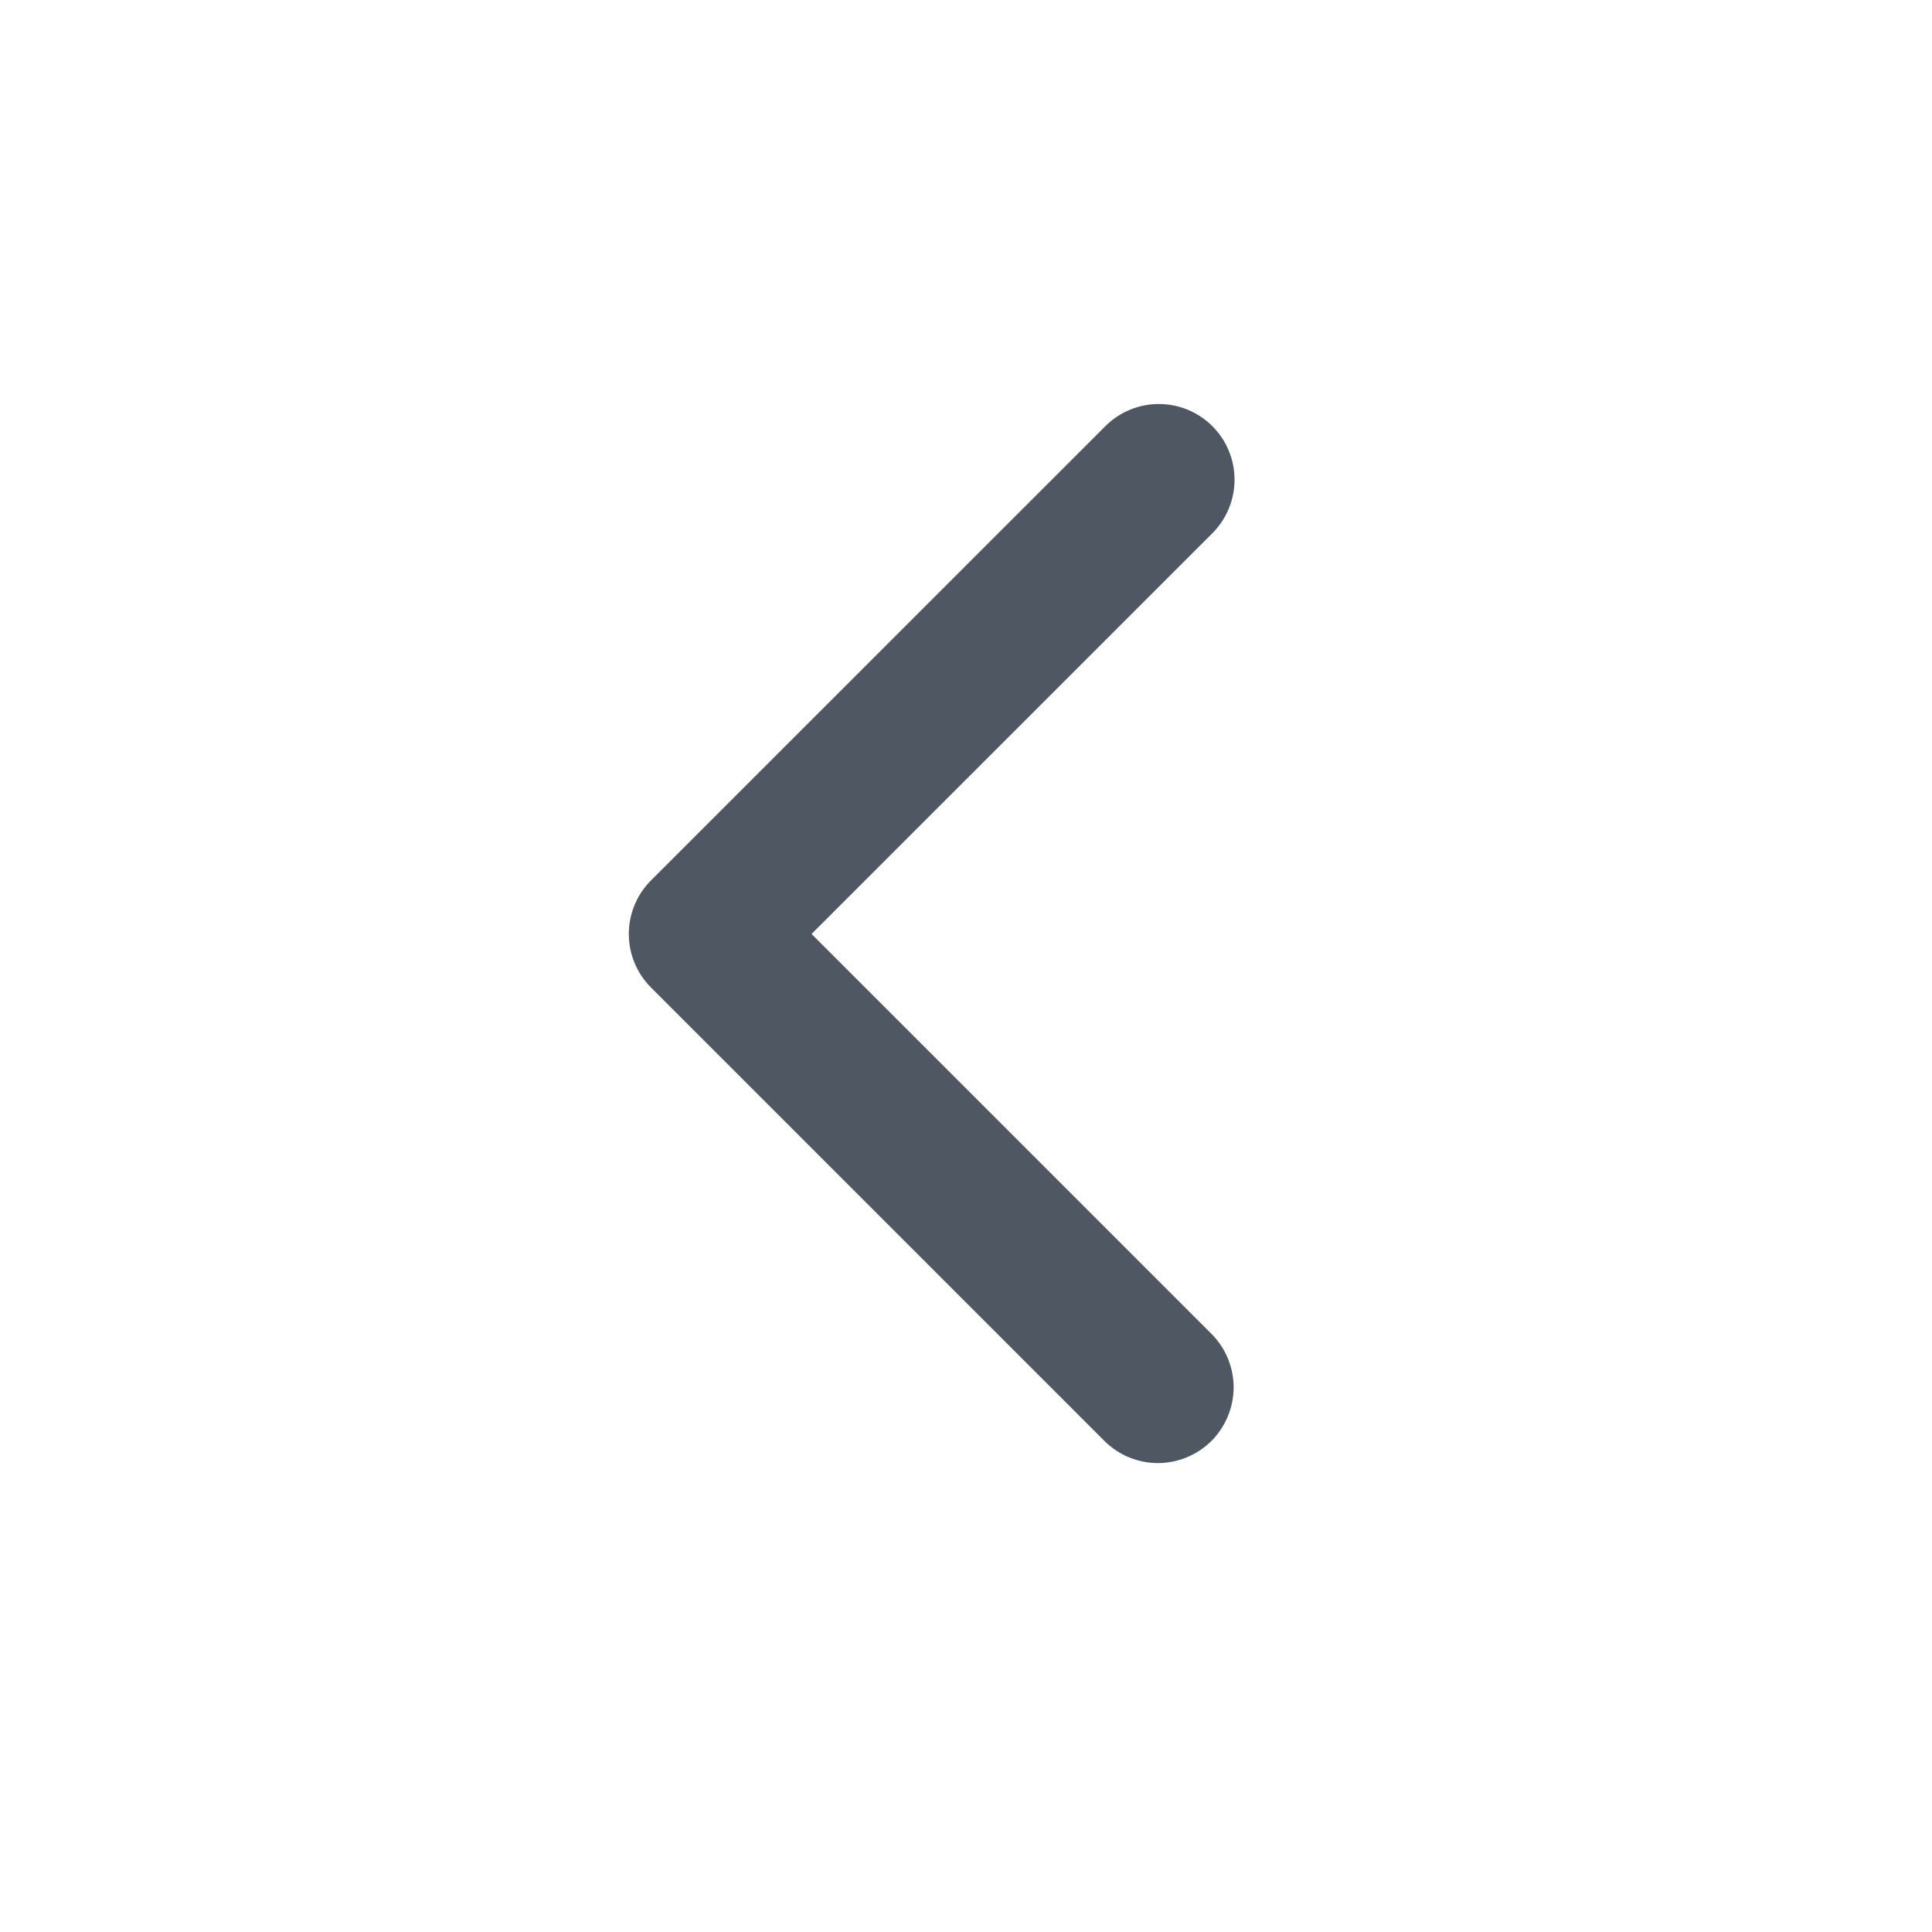 <svg width="17" height="17" viewBox="0 0 17 17" fill="none" xmlns="http://www.w3.org/2000/svg">
<path fill-rule="evenodd" clip-rule="evenodd" d="M10.668 3.75C10.793 3.875 10.863 4.044 10.863 4.221C10.863 4.397 10.793 4.567 10.668 4.692L7.141 8.218L10.668 11.745C10.789 11.87 10.856 12.039 10.855 12.213C10.853 12.388 10.783 12.555 10.66 12.679C10.536 12.802 10.369 12.872 10.194 12.874C10.02 12.875 9.851 12.808 9.726 12.687L5.728 8.689C5.603 8.564 5.533 8.395 5.533 8.218C5.533 8.042 5.603 7.872 5.728 7.747L9.726 3.75C9.851 3.625 10.02 3.555 10.197 3.555C10.373 3.555 10.543 3.625 10.668 3.75Z" fill="#4F5762"/>
</svg>

